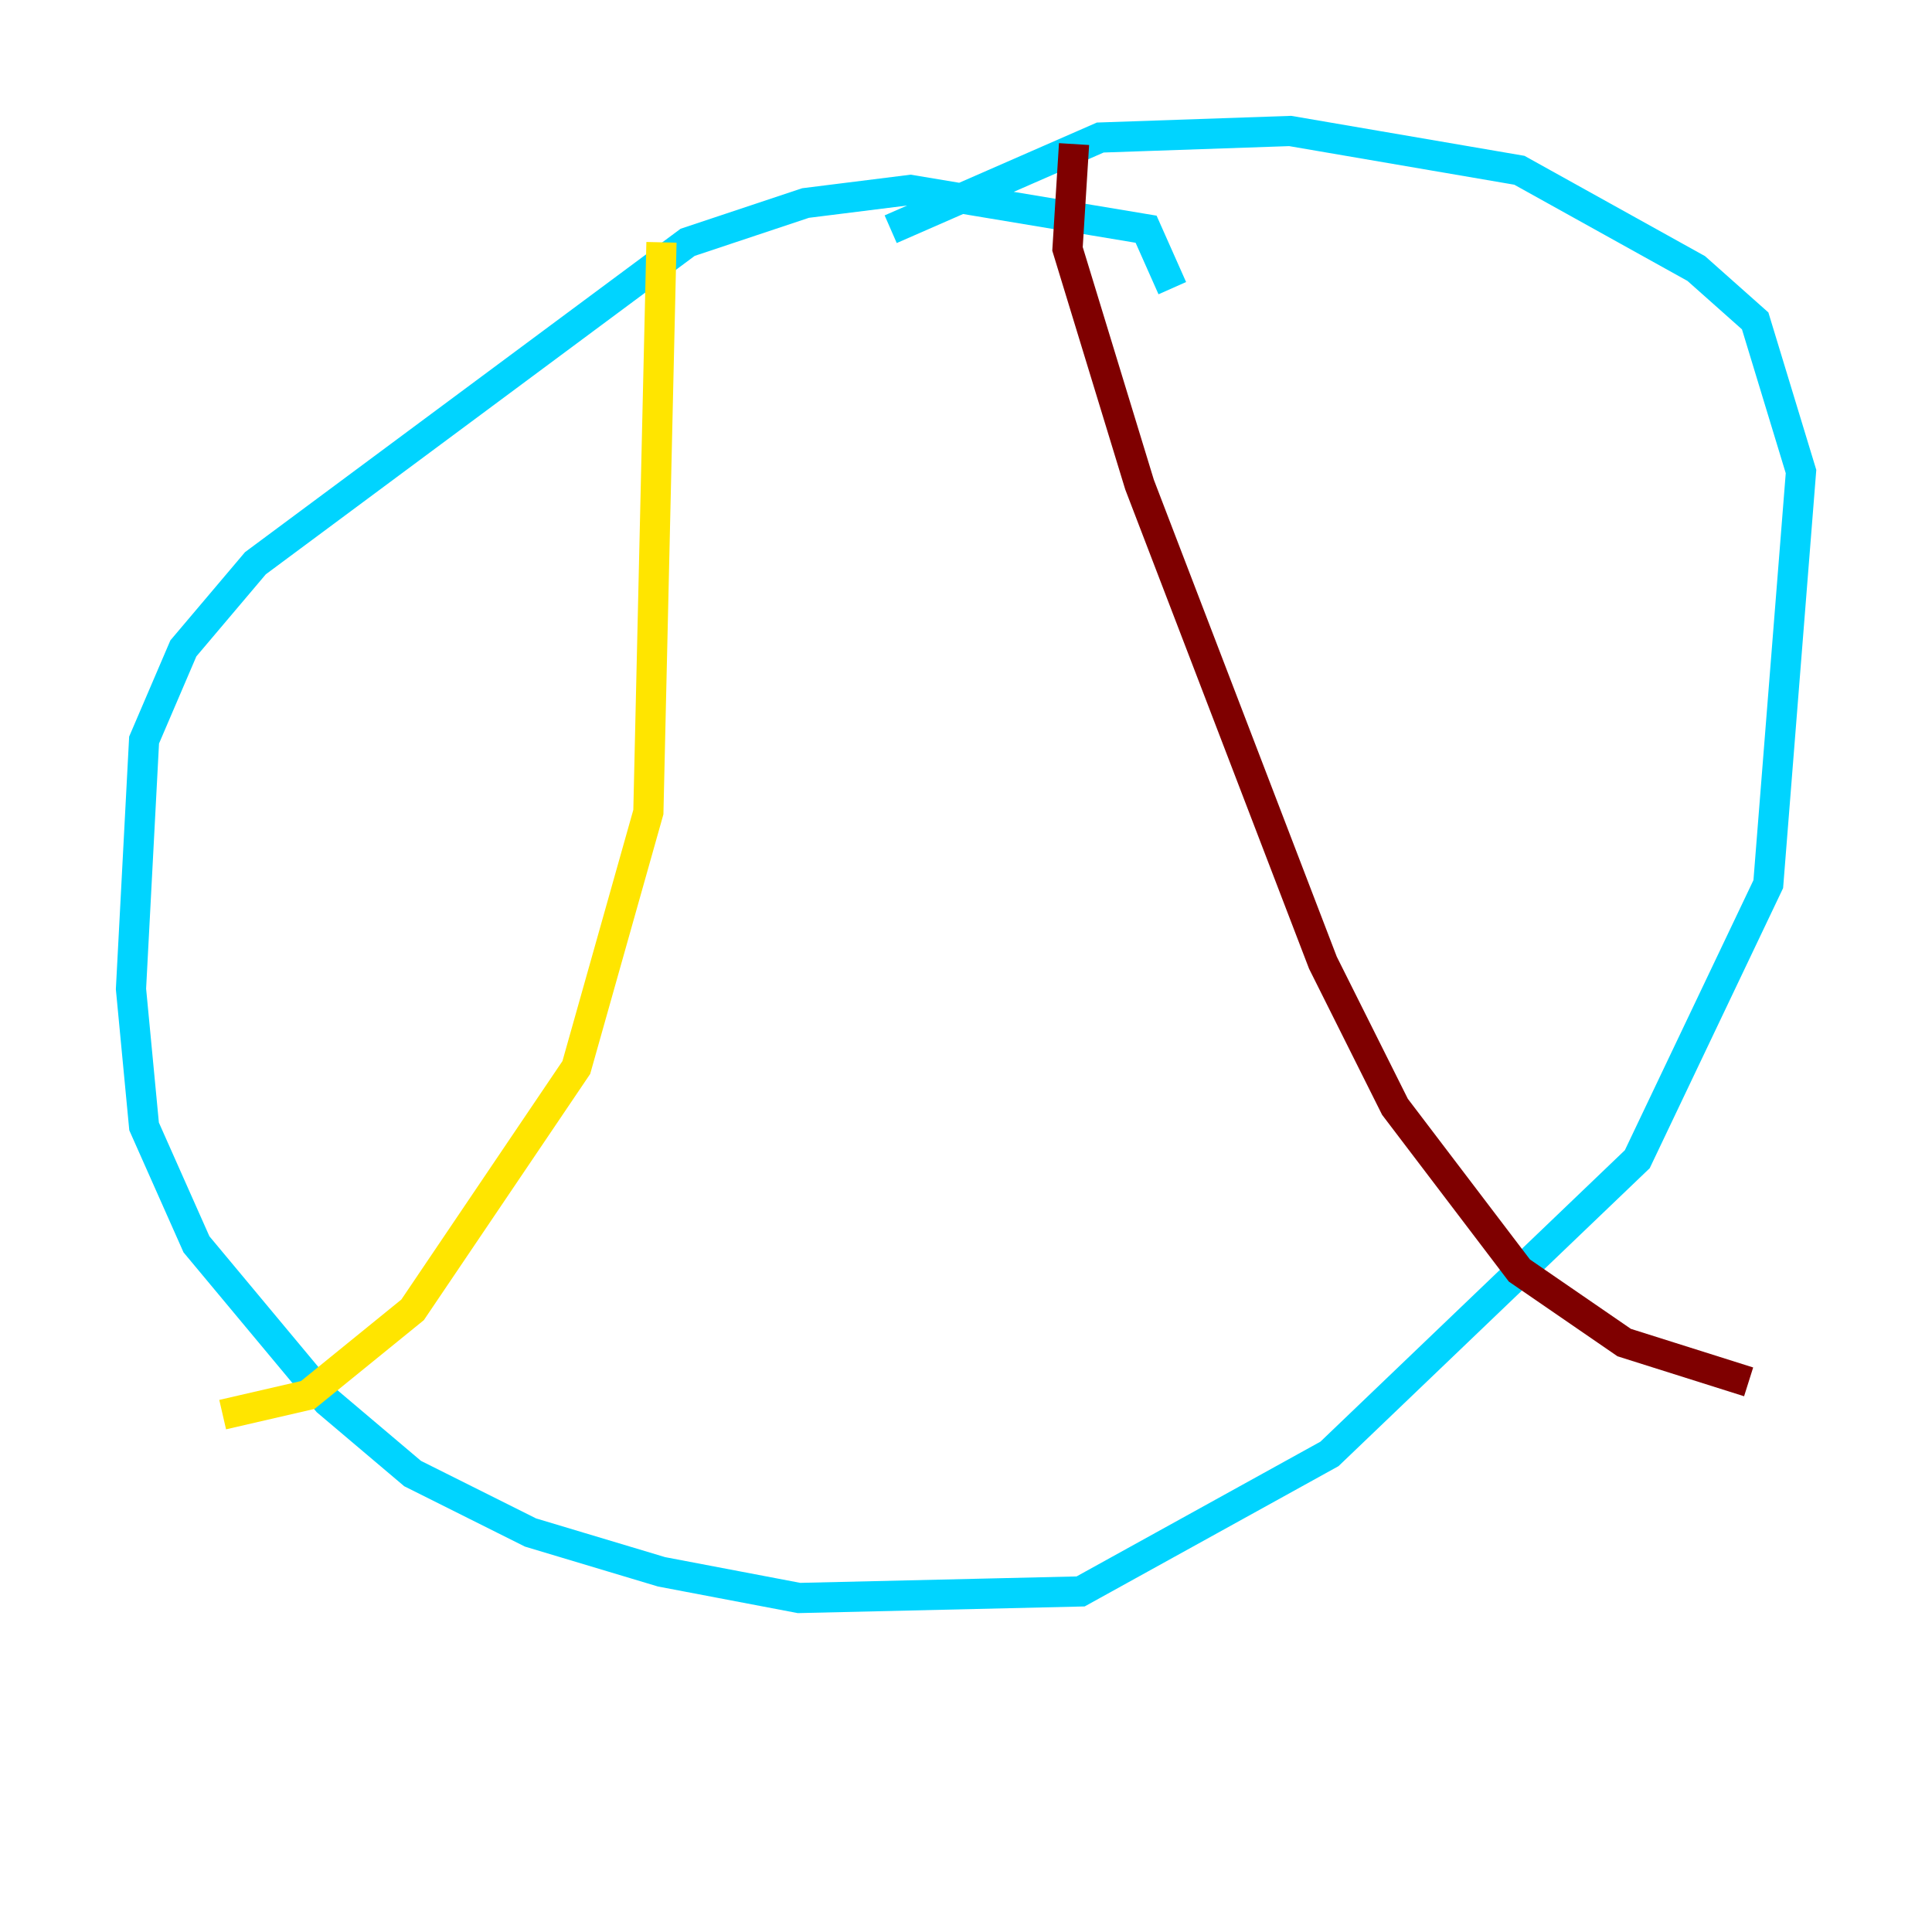 <?xml version="1.0" encoding="utf-8" ?>
<svg baseProfile="tiny" height="128" version="1.2" viewBox="0,0,128,128" width="128" xmlns="http://www.w3.org/2000/svg" xmlns:ev="http://www.w3.org/2001/xml-events" xmlns:xlink="http://www.w3.org/1999/xlink"><defs /><polyline fill="none" points="65.953,28.203 65.953,28.203" stroke="#00007f" stroke-width="2" /><polyline fill="none" points="77.668,19.091 75.932,15.186 60.312,12.583 53.37,13.451 45.559,16.054 16.922,37.315 12.149,42.956 9.546,49.031 8.678,65.519 9.546,74.63 13.017,82.441 21.695,92.854 27.336,97.627 35.146,101.532 43.824,104.136 52.936,105.871 71.593,105.437 88.081,96.325 108.475,76.8 117.153,58.576 119.322,31.241 116.285,21.261 112.38,17.79 100.664,11.281 85.478,8.678 72.895,9.112 59.01,15.186" stroke="#00d4ff" stroke-width="2" /><polyline fill="none" points="43.824,16.054 42.956,53.803 38.183,70.725 27.336,86.78 20.393,92.42 14.752,93.722" stroke="#ffe500" stroke-width="2" /><polyline fill="none" points="71.159,9.546 70.725,16.488 75.498,32.108 87.647,63.783 92.42,73.329 100.664,84.176 107.607,88.949 115.851,91.552" stroke="#7f0000" stroke-width="2" /></svg>